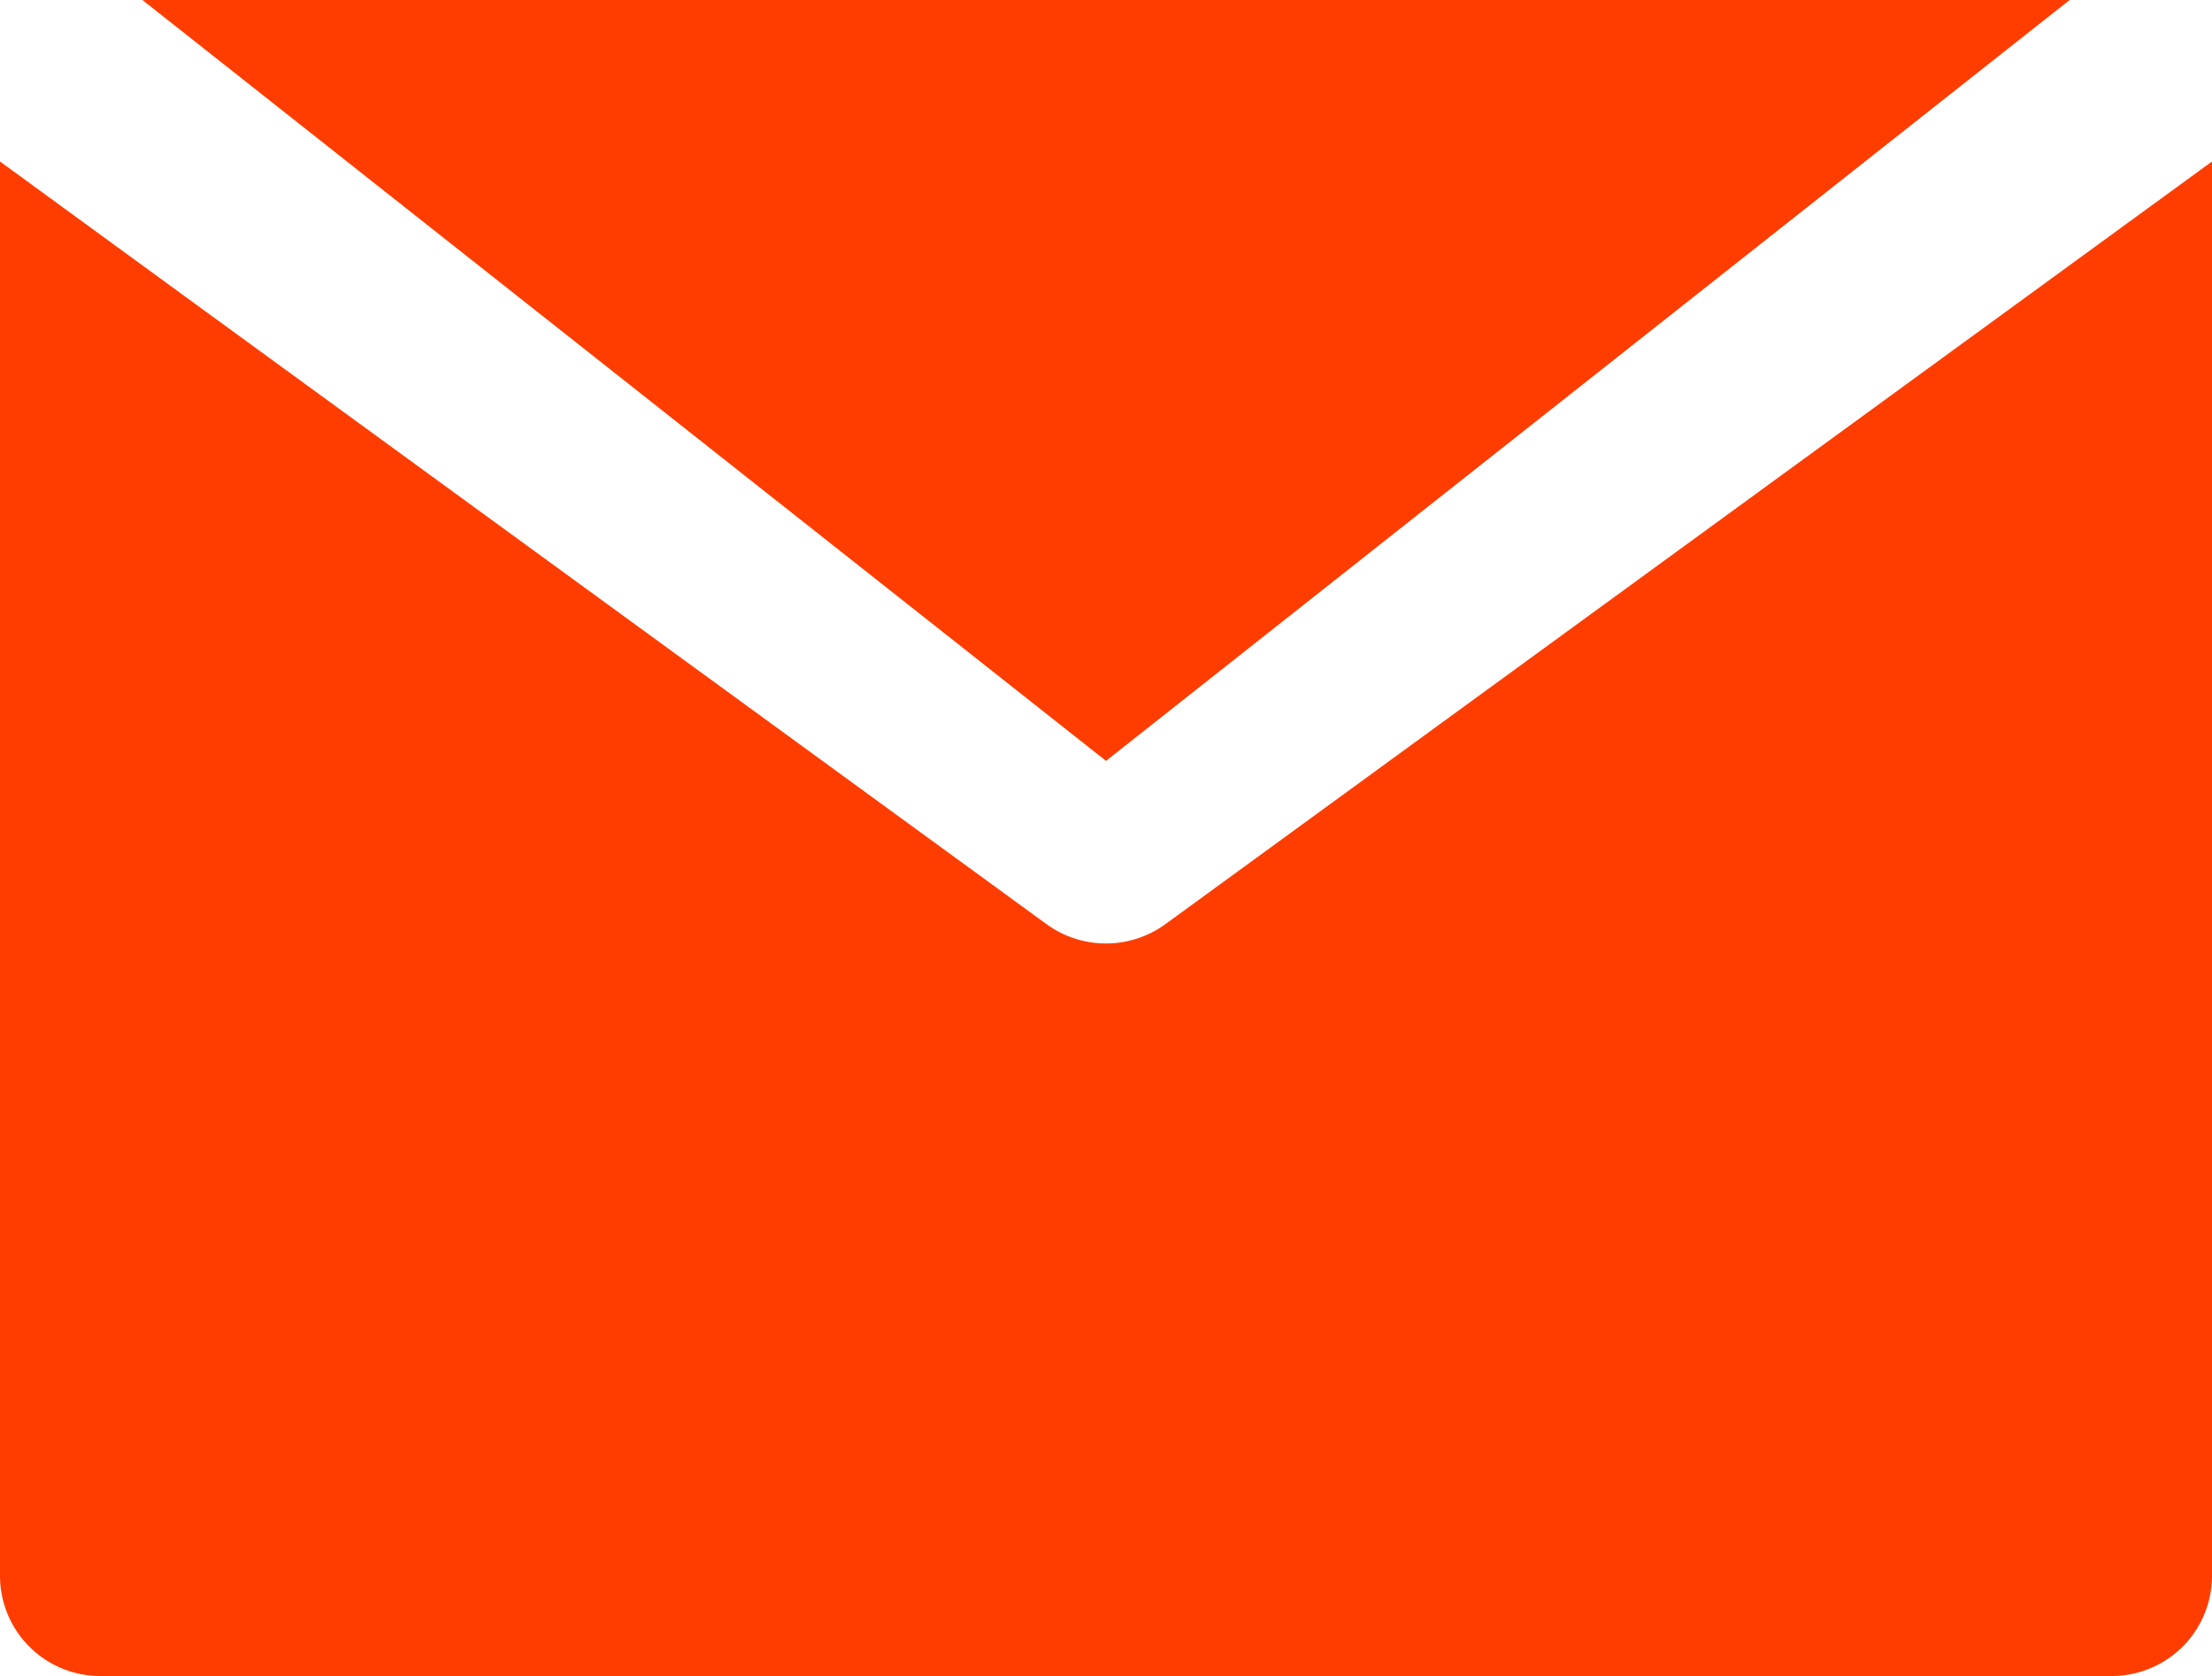 <svg xmlns="http://www.w3.org/2000/svg" width="30" height="22.728" viewBox="0 0 30 22.728">
  <g id="XMLID_348_" transform="translate(0 -40)">
    <path id="XMLID_350_" d="M15.806,72.942a1.371,1.371,0,0,1-1.613,0L2.727,64.589,0,62.6V81.783a1.359,1.359,0,0,0,1.364,1.355H28.636A1.359,1.359,0,0,0,30,81.783V62.6l-2.727,1.987Z" transform="translate(0 -20.41)" fill="#ff3d00"/>
    <path id="XMLID_351_" d="M32.98,50.318,46.049,40H19.911Z" transform="translate(-17.98)" fill="#ff3d00"/>
  </g>
</svg>
